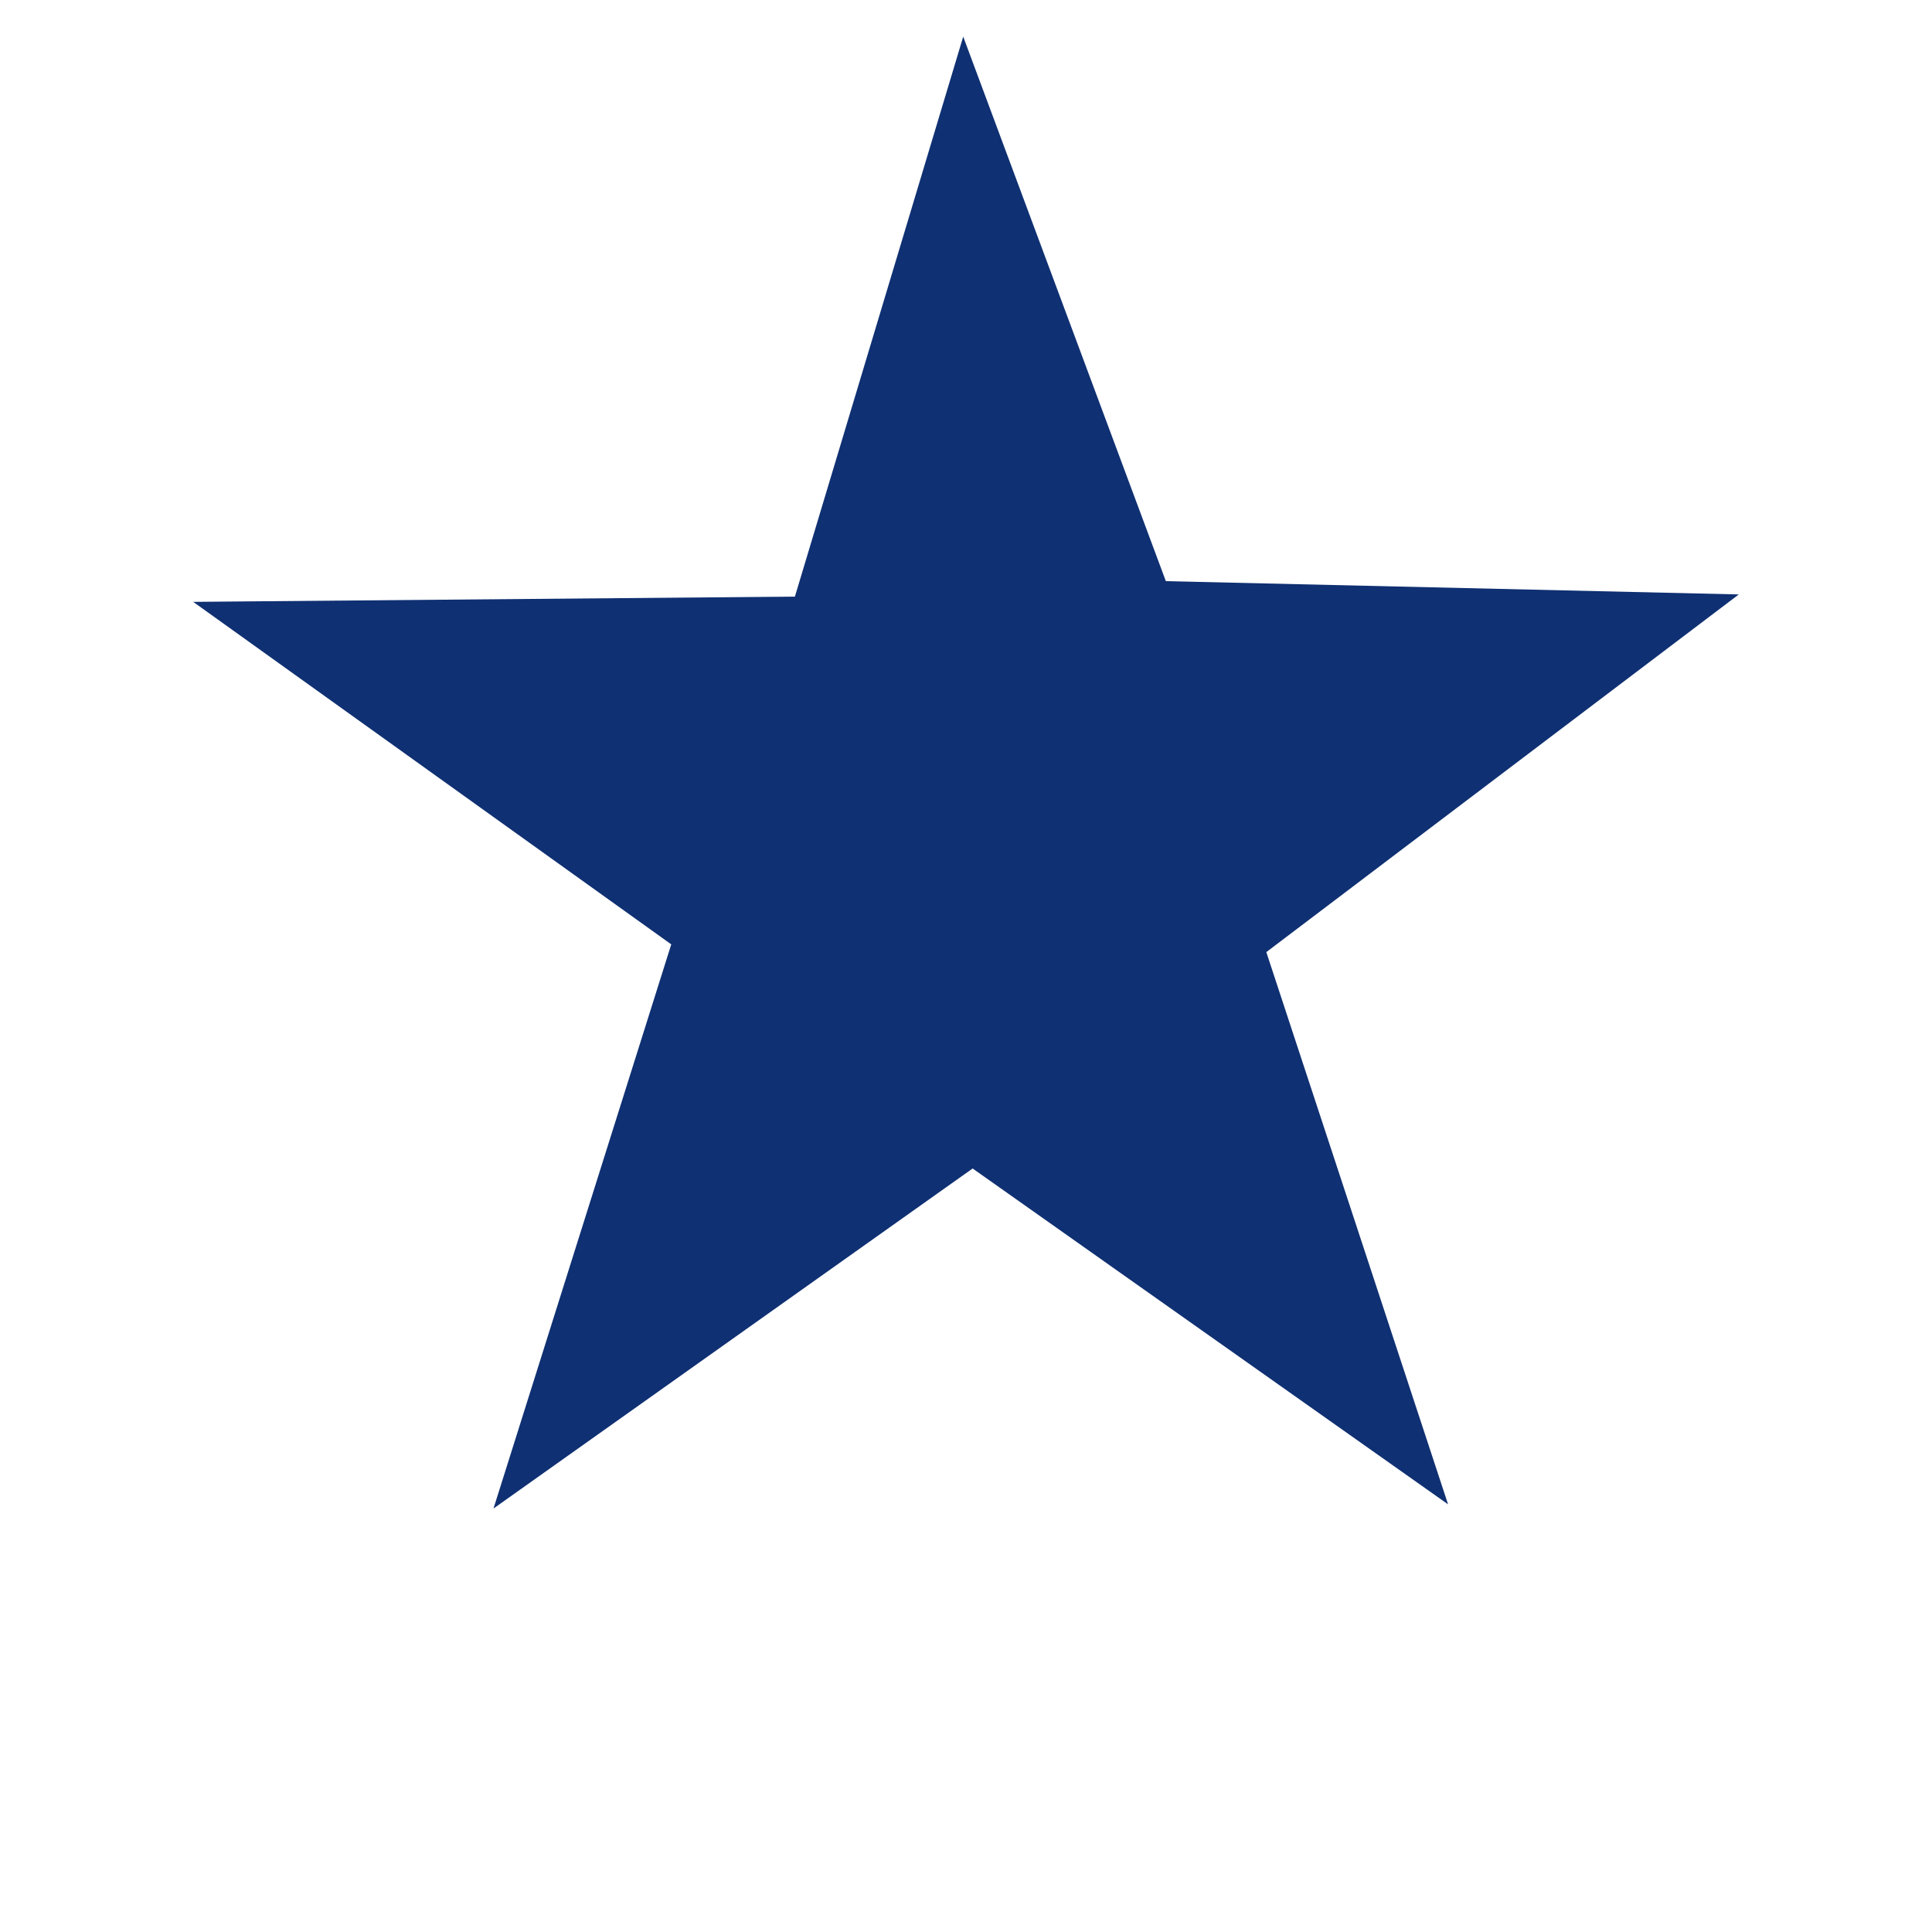 <?xml version="1.0" encoding="UTF-8"?>
<svg width="35px" fill="#0F3072" height="35px" version="1.1" viewBox="0 0 700 700" xmlns="http://www.w3.org/2000/svg" xmlns:xlink="http://www.w3.org/1999/xlink">
 <g>
  <path d="m422.41 210.56 207.59 4.816-171.19 129.59 65.855 200.09-172.26-121.69-173.6 123.2 64.402-204.4-173.21-124.1 218.01-1.902 60.984-202.89z"/>
 </g>
</svg>
